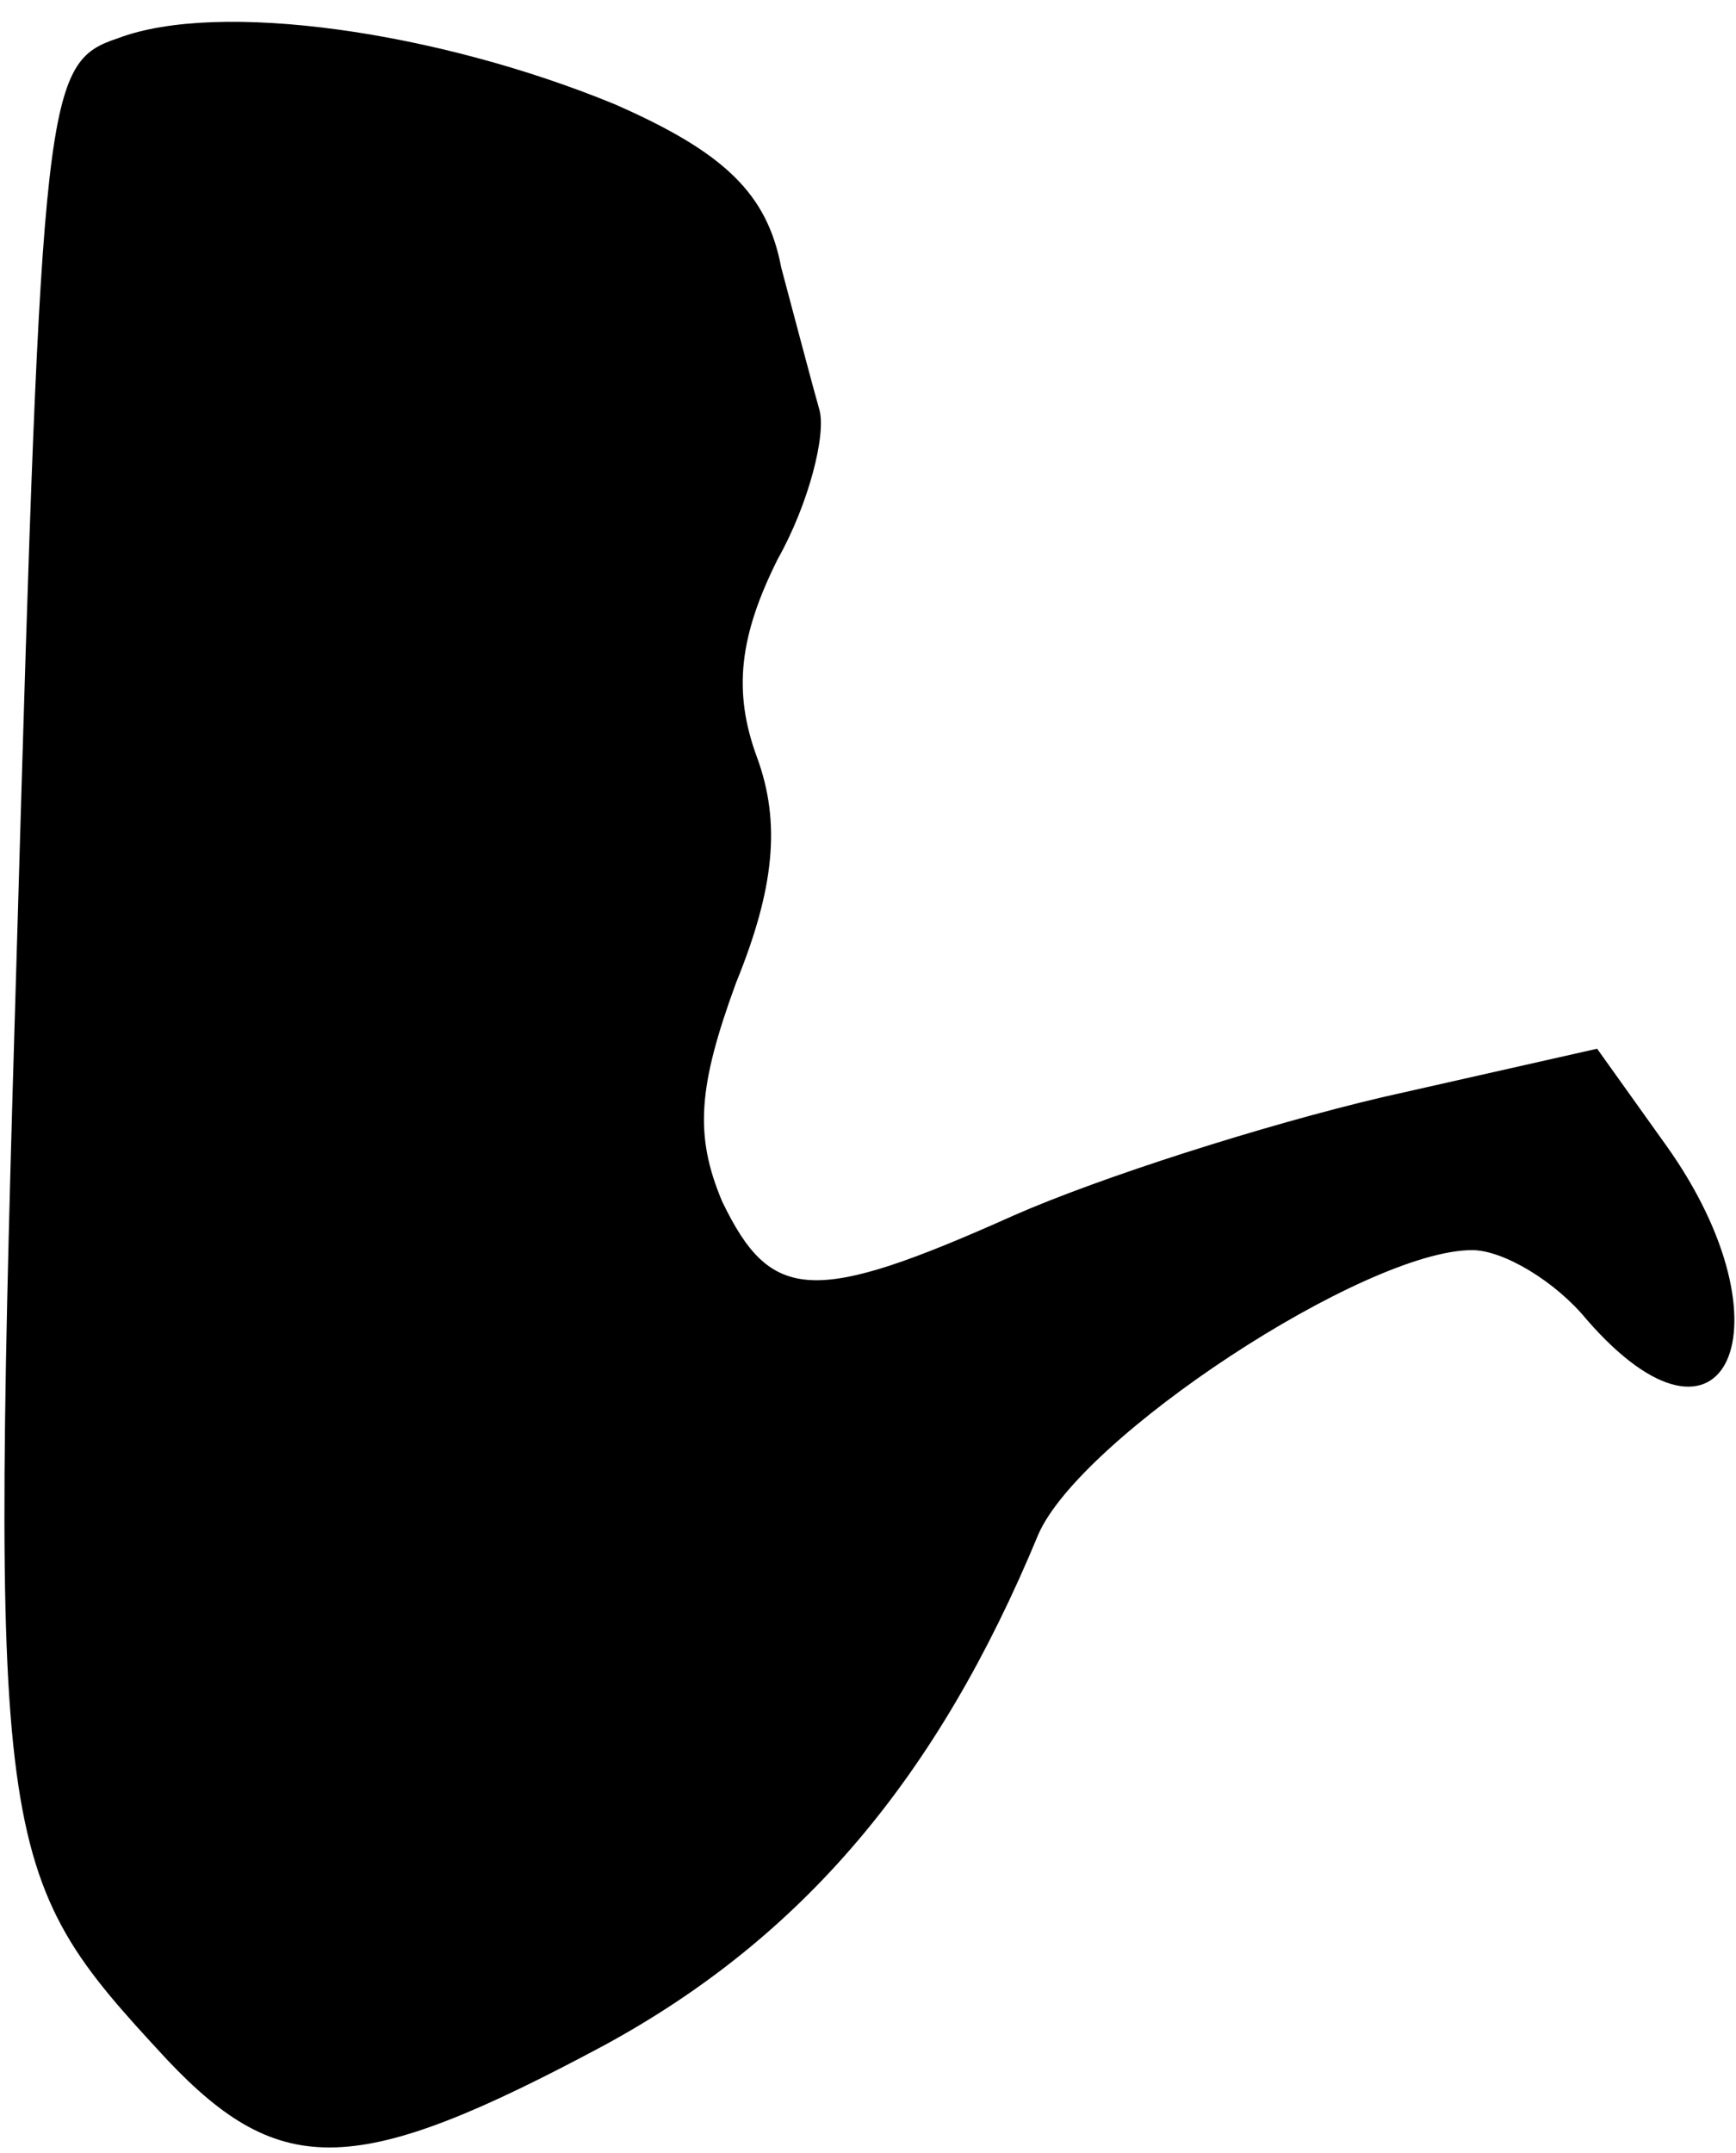 <?xml version="1.0" standalone="no"?>
<!DOCTYPE svg PUBLIC "-//W3C//DTD SVG 20010904//EN"
 "http://www.w3.org/TR/2001/REC-SVG-20010904/DTD/svg10.dtd">
<svg version="1.0" xmlns="http://www.w3.org/2000/svg"
 width="50pt" height="62pt" viewBox="0 0 50 62"
 preserveAspectRatio="xMidYMid meet">
<g transform="translate(0,62) scale(0.1,-0.1)"
fill="#000000" stroke="none">
<path fill="#000000" stroke="none" d="M34 609 c-21 -7 -22 -15 -29 -257 -8
-267 -7 -271 43 -325 33 -35 55 -34 126 4 57 31 96 77 125 147 12 28 94 82
125 82 9 0 24 -9 33 -20 40 -46 60 -2 23 50 l-20 28 -62 -14 c-34 -8 -81 -23
-106 -34 -58 -26 -70 -25 -84 4 -8 19 -7 33 4 63 11 27 13 46 6 65 -7 19 -5
35 6 57 9 16 14 36 12 43 -2 7 -7 26 -11 41 -4 21 -16 33 -48 47 -51 21 -114
30 -143 19z"/>
</g>
</svg>
